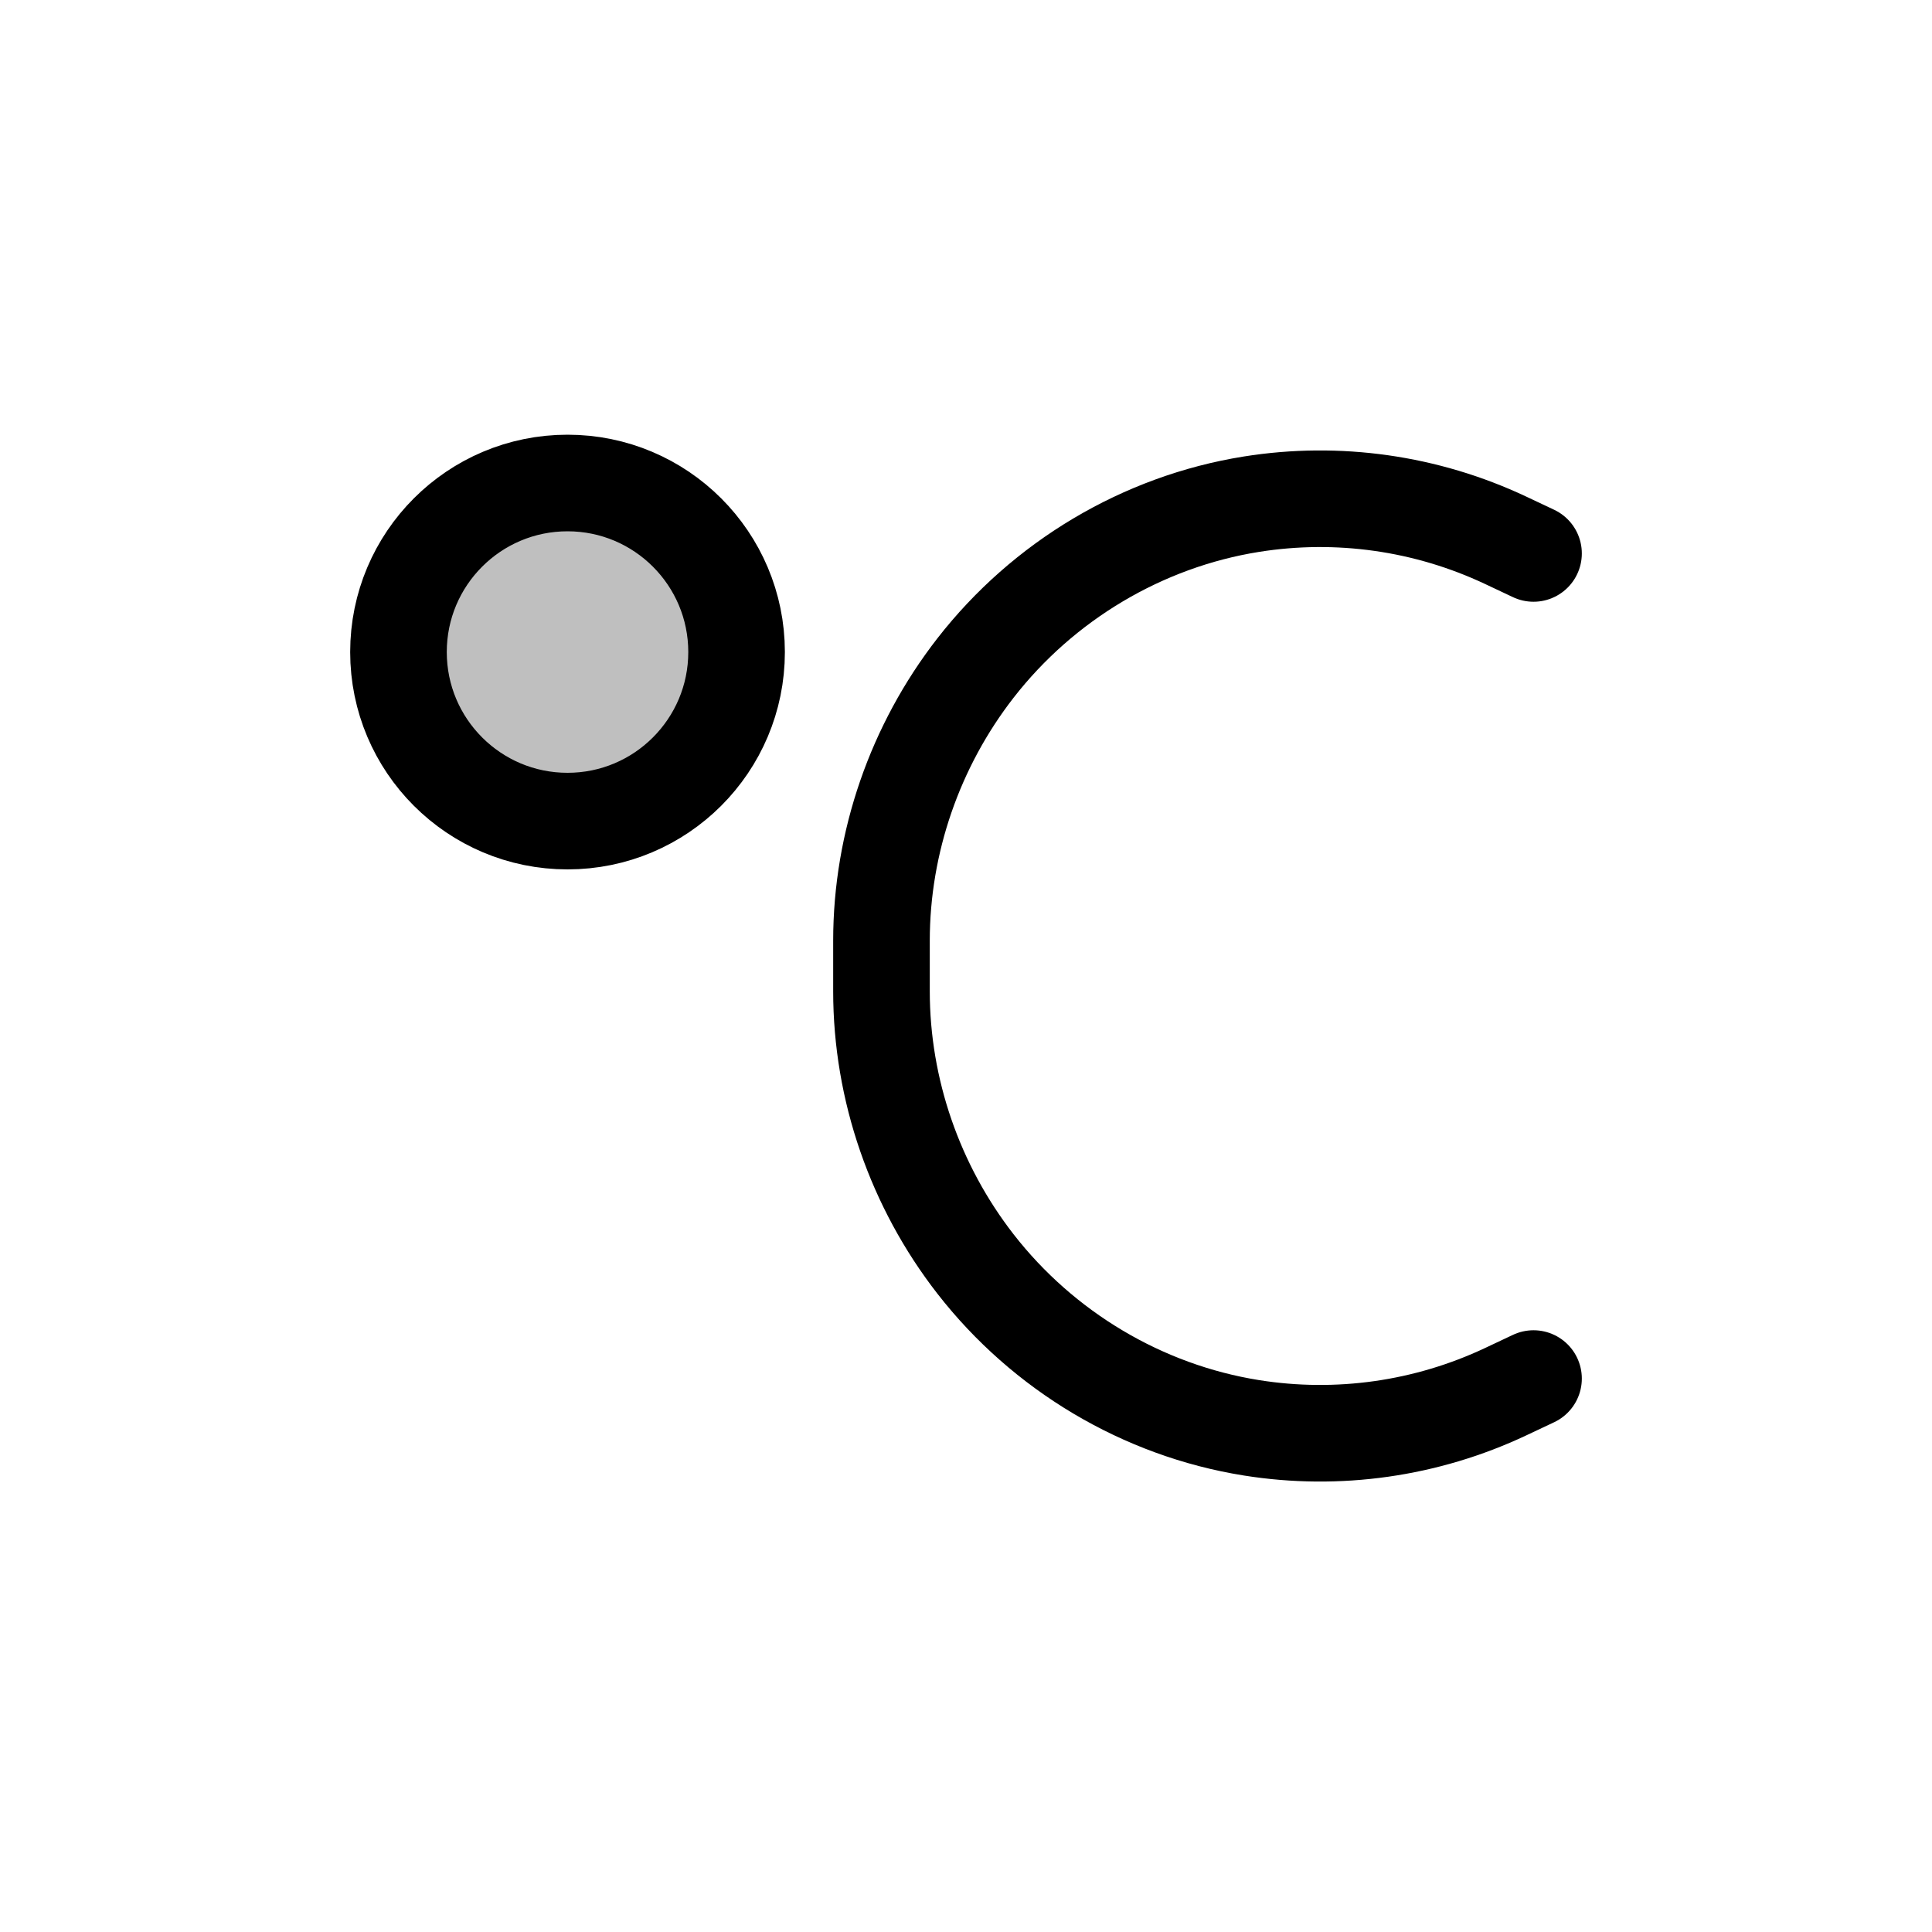<svg width="80" height="80" viewBox="0 0 80 80" fill="none" xmlns="http://www.w3.org/2000/svg">
  <path d="M16.5 27C16.5 23.134 19.634 20 23.5 20C27.366 20 30.5 23.134 30.5 27C30.5 30.866 27.366 34 23.5 34C19.634 34 16.5 30.866 16.5 27Z" fill="currentColor" fill-opacity="0.25" />
  <path d="M63.5 57.083L62.347 57.627C59.067 59.173 55.397 59.694 51.816 59.122C47.306 58.401 43.199 55.945 40.394 52.34C37.892 49.123 36.5 45.121 36.5 41.046V38.954C36.5 34.879 37.892 30.877 40.394 27.66C43.199 24.055 47.306 21.599 51.816 20.878C55.397 20.306 59.067 20.827 62.347 22.373L63.5 22.917M23.5 34C19.634 34 16.5 30.866 16.5 27C16.5 23.134 19.634 20 23.5 20C27.366 20 30.5 23.134 30.5 27C30.5 30.866 27.366 34 23.5 34Z" stroke="currentColor" stroke-width="4" stroke-linecap="round" stroke-linejoin="round" />
</svg>
